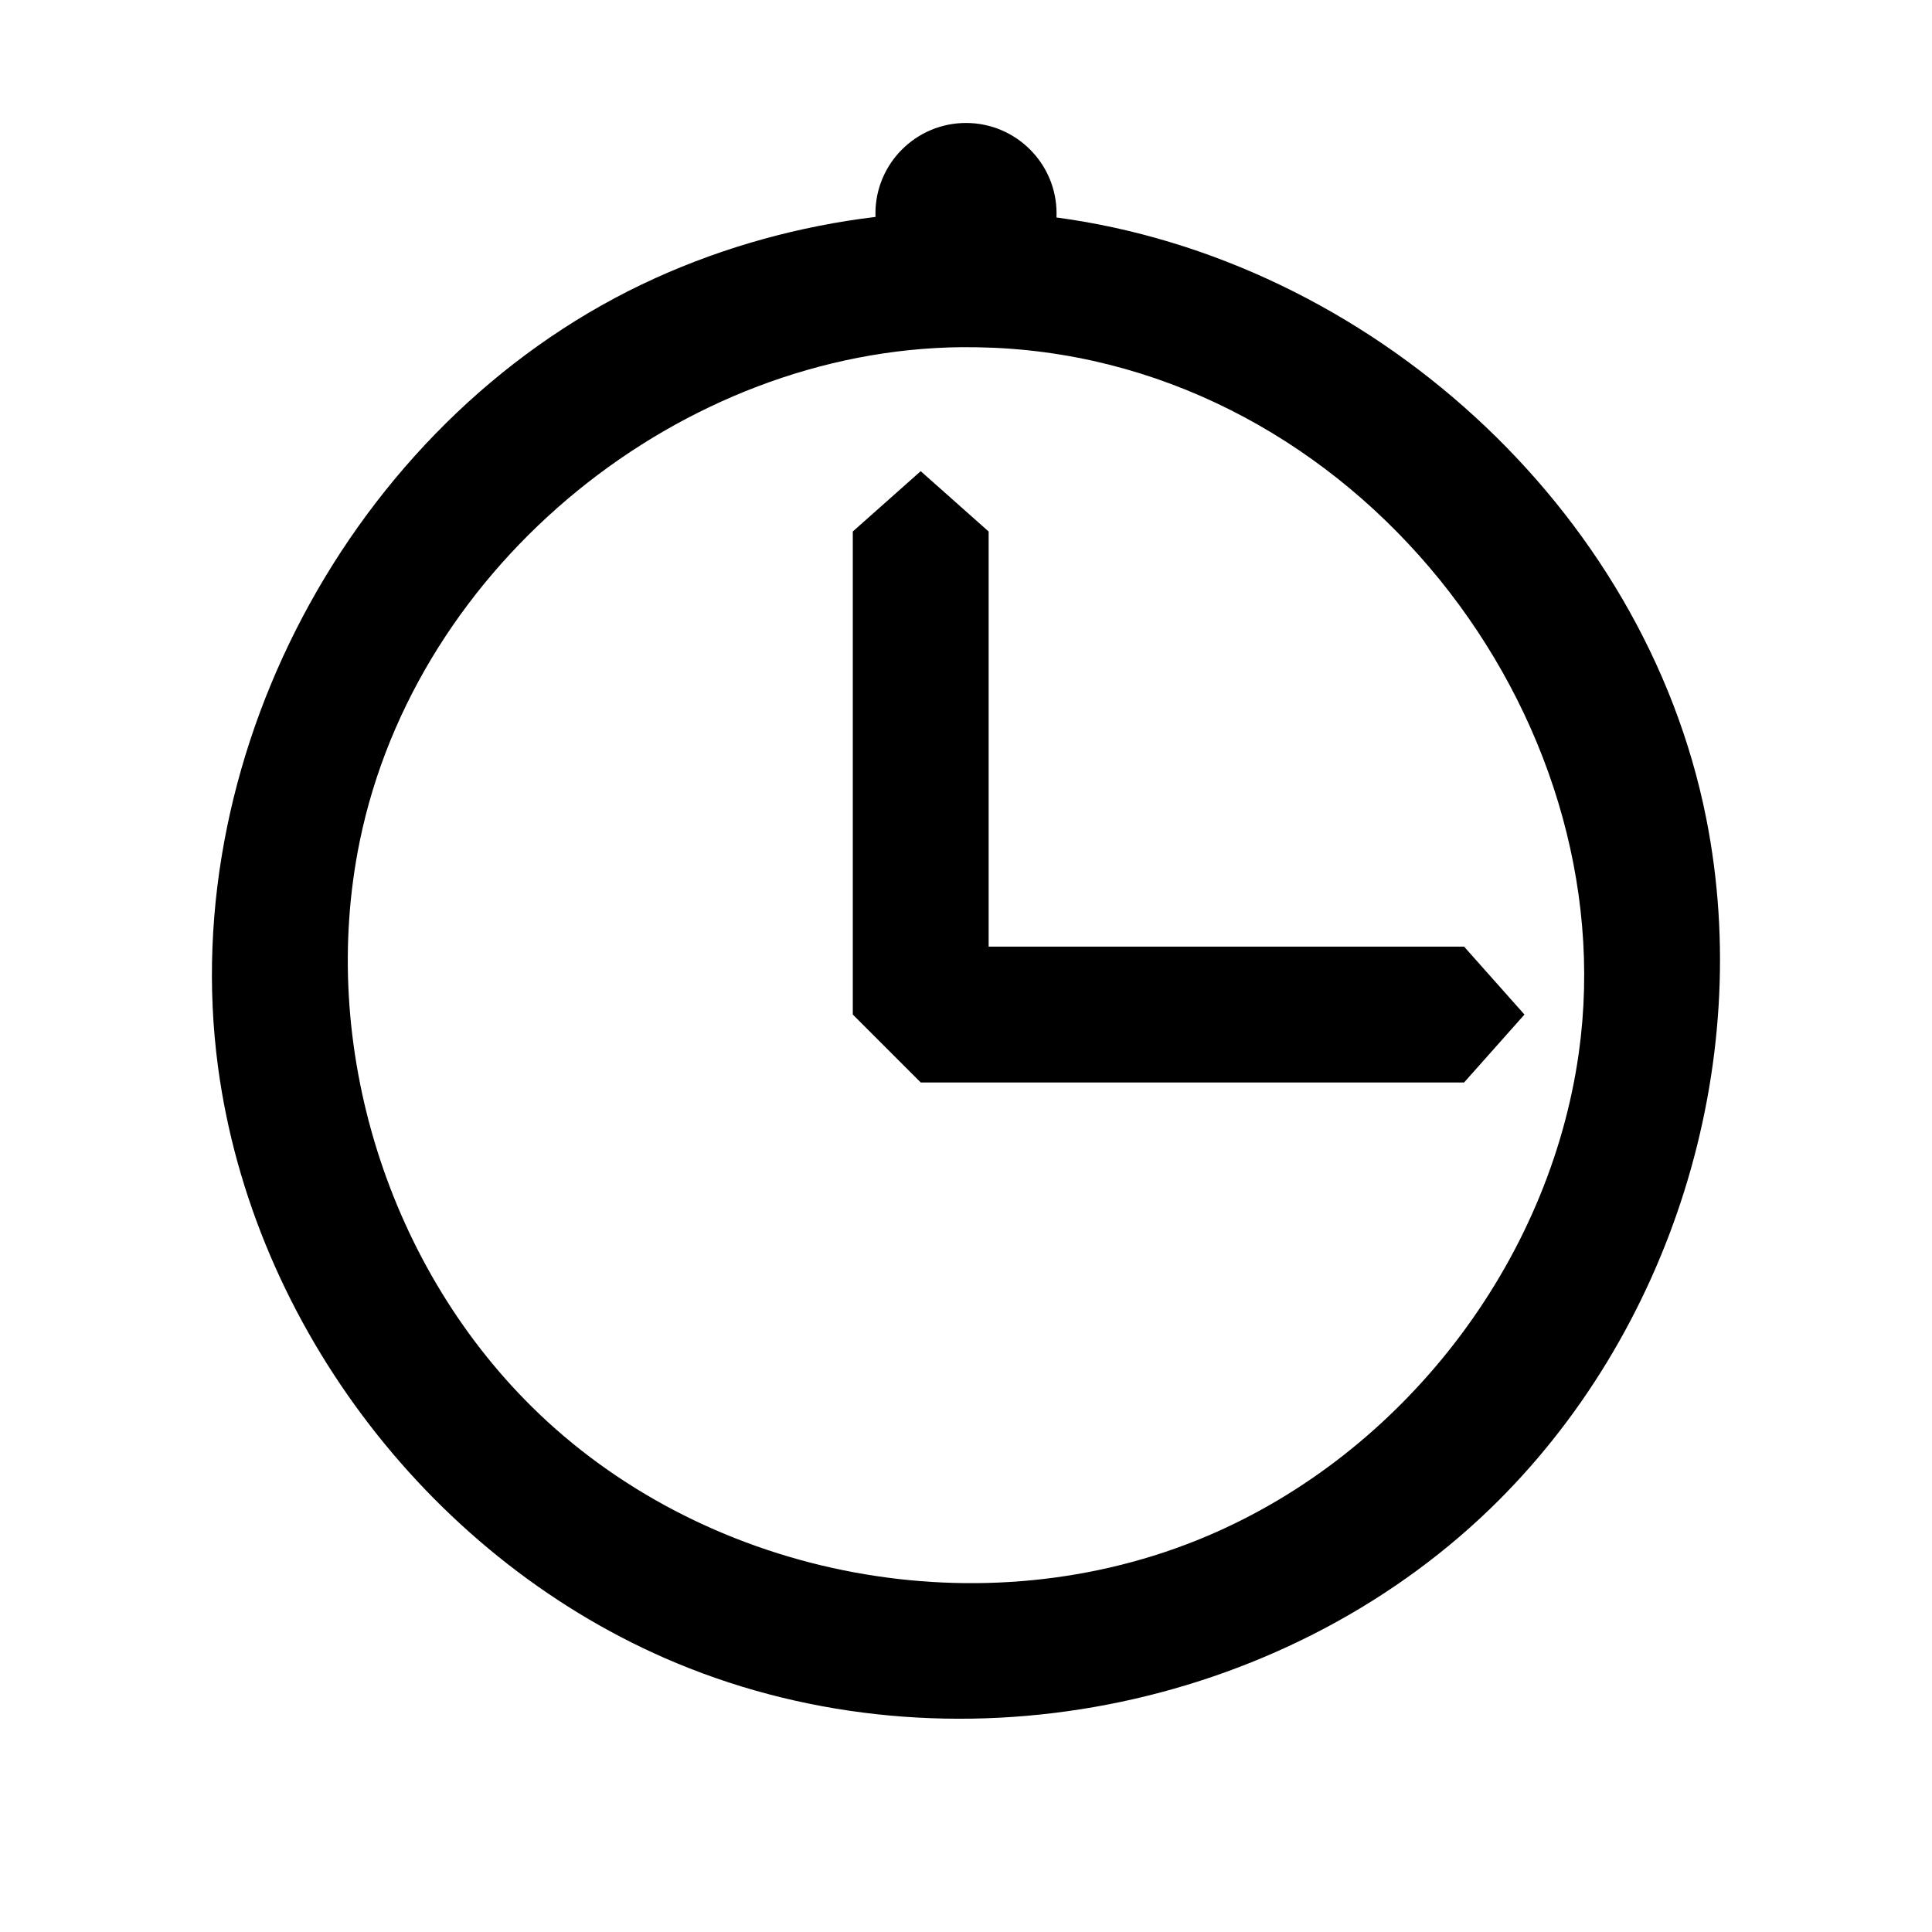 <?xml version="1.0" encoding="UTF-8" standalone="no"?><!DOCTYPE svg PUBLIC "-//W3C//DTD SVG 1.1//EN" "http://www.w3.org/Graphics/SVG/1.1/DTD/svg11.dtd"><svg width="100%" height="100%" viewBox="0 0 128 128" version="1.1" xmlns="http://www.w3.org/2000/svg" xmlns:xlink="http://www.w3.org/1999/xlink" xml:space="preserve" xmlns:serif="http://www.serif.com/" style="fill-rule:evenodd;clip-rule:evenodd;stroke-linejoin:round;stroke-miterlimit:1.414;"><rect id="wait" x="0" y="0" width="128" height="128" style="fill:none;"/><clipPath id="_clip1"><rect id="wait1" serif:id="wait" x="0" y="0" width="128" height="128"/></clipPath><g clip-path="url(#_clip1)"><g><path d="M65.501,35.216l-0.001,0l0,27.5l31.5,0l0,9l-36,0l-4.5,-4.5l0,-32l-0.004,0l4.503,-4l4.502,4Zm35.499,32l-4,4.5l0,-8.999l4,4.499Z"/><path d="M58.004,14.371c-0.003,-0.075 -0.004,-0.152 -0.004,-0.228c0,-3.309 2.689,-5.996 6,-5.996c3.311,0 6,2.687 6,5.996c0,0.089 -0.002,0.177 -0.006,0.265c20.616,2.759 38.954,19.168 43.051,39.826c3.243,16.354 -2.333,34.161 -14.339,45.745c-13.846,13.36 -35.698,17.771 -53.88,10.207c-16.041,-6.674 -28.075,-22.241 -30.383,-39.509c-2.824,-21.119 9.448,-43.417 28.988,-52.257c4.612,-2.087 9.545,-3.441 14.573,-4.049Zm5.729,8.63c-18.539,0.17 -36.128,14.317 -39.899,32.733c-2.774,13.543 1.873,28.386 11.888,37.941c11.438,10.911 29.413,14.371 44.226,8.104c12.967,-5.486 22.697,-18.059 24.654,-32.038c3.135,-22.405 -14.843,-45.637 -38.75,-46.7c-0.706,-0.031 -1.412,-0.042 -2.119,-0.04Z"/></g></g></svg>